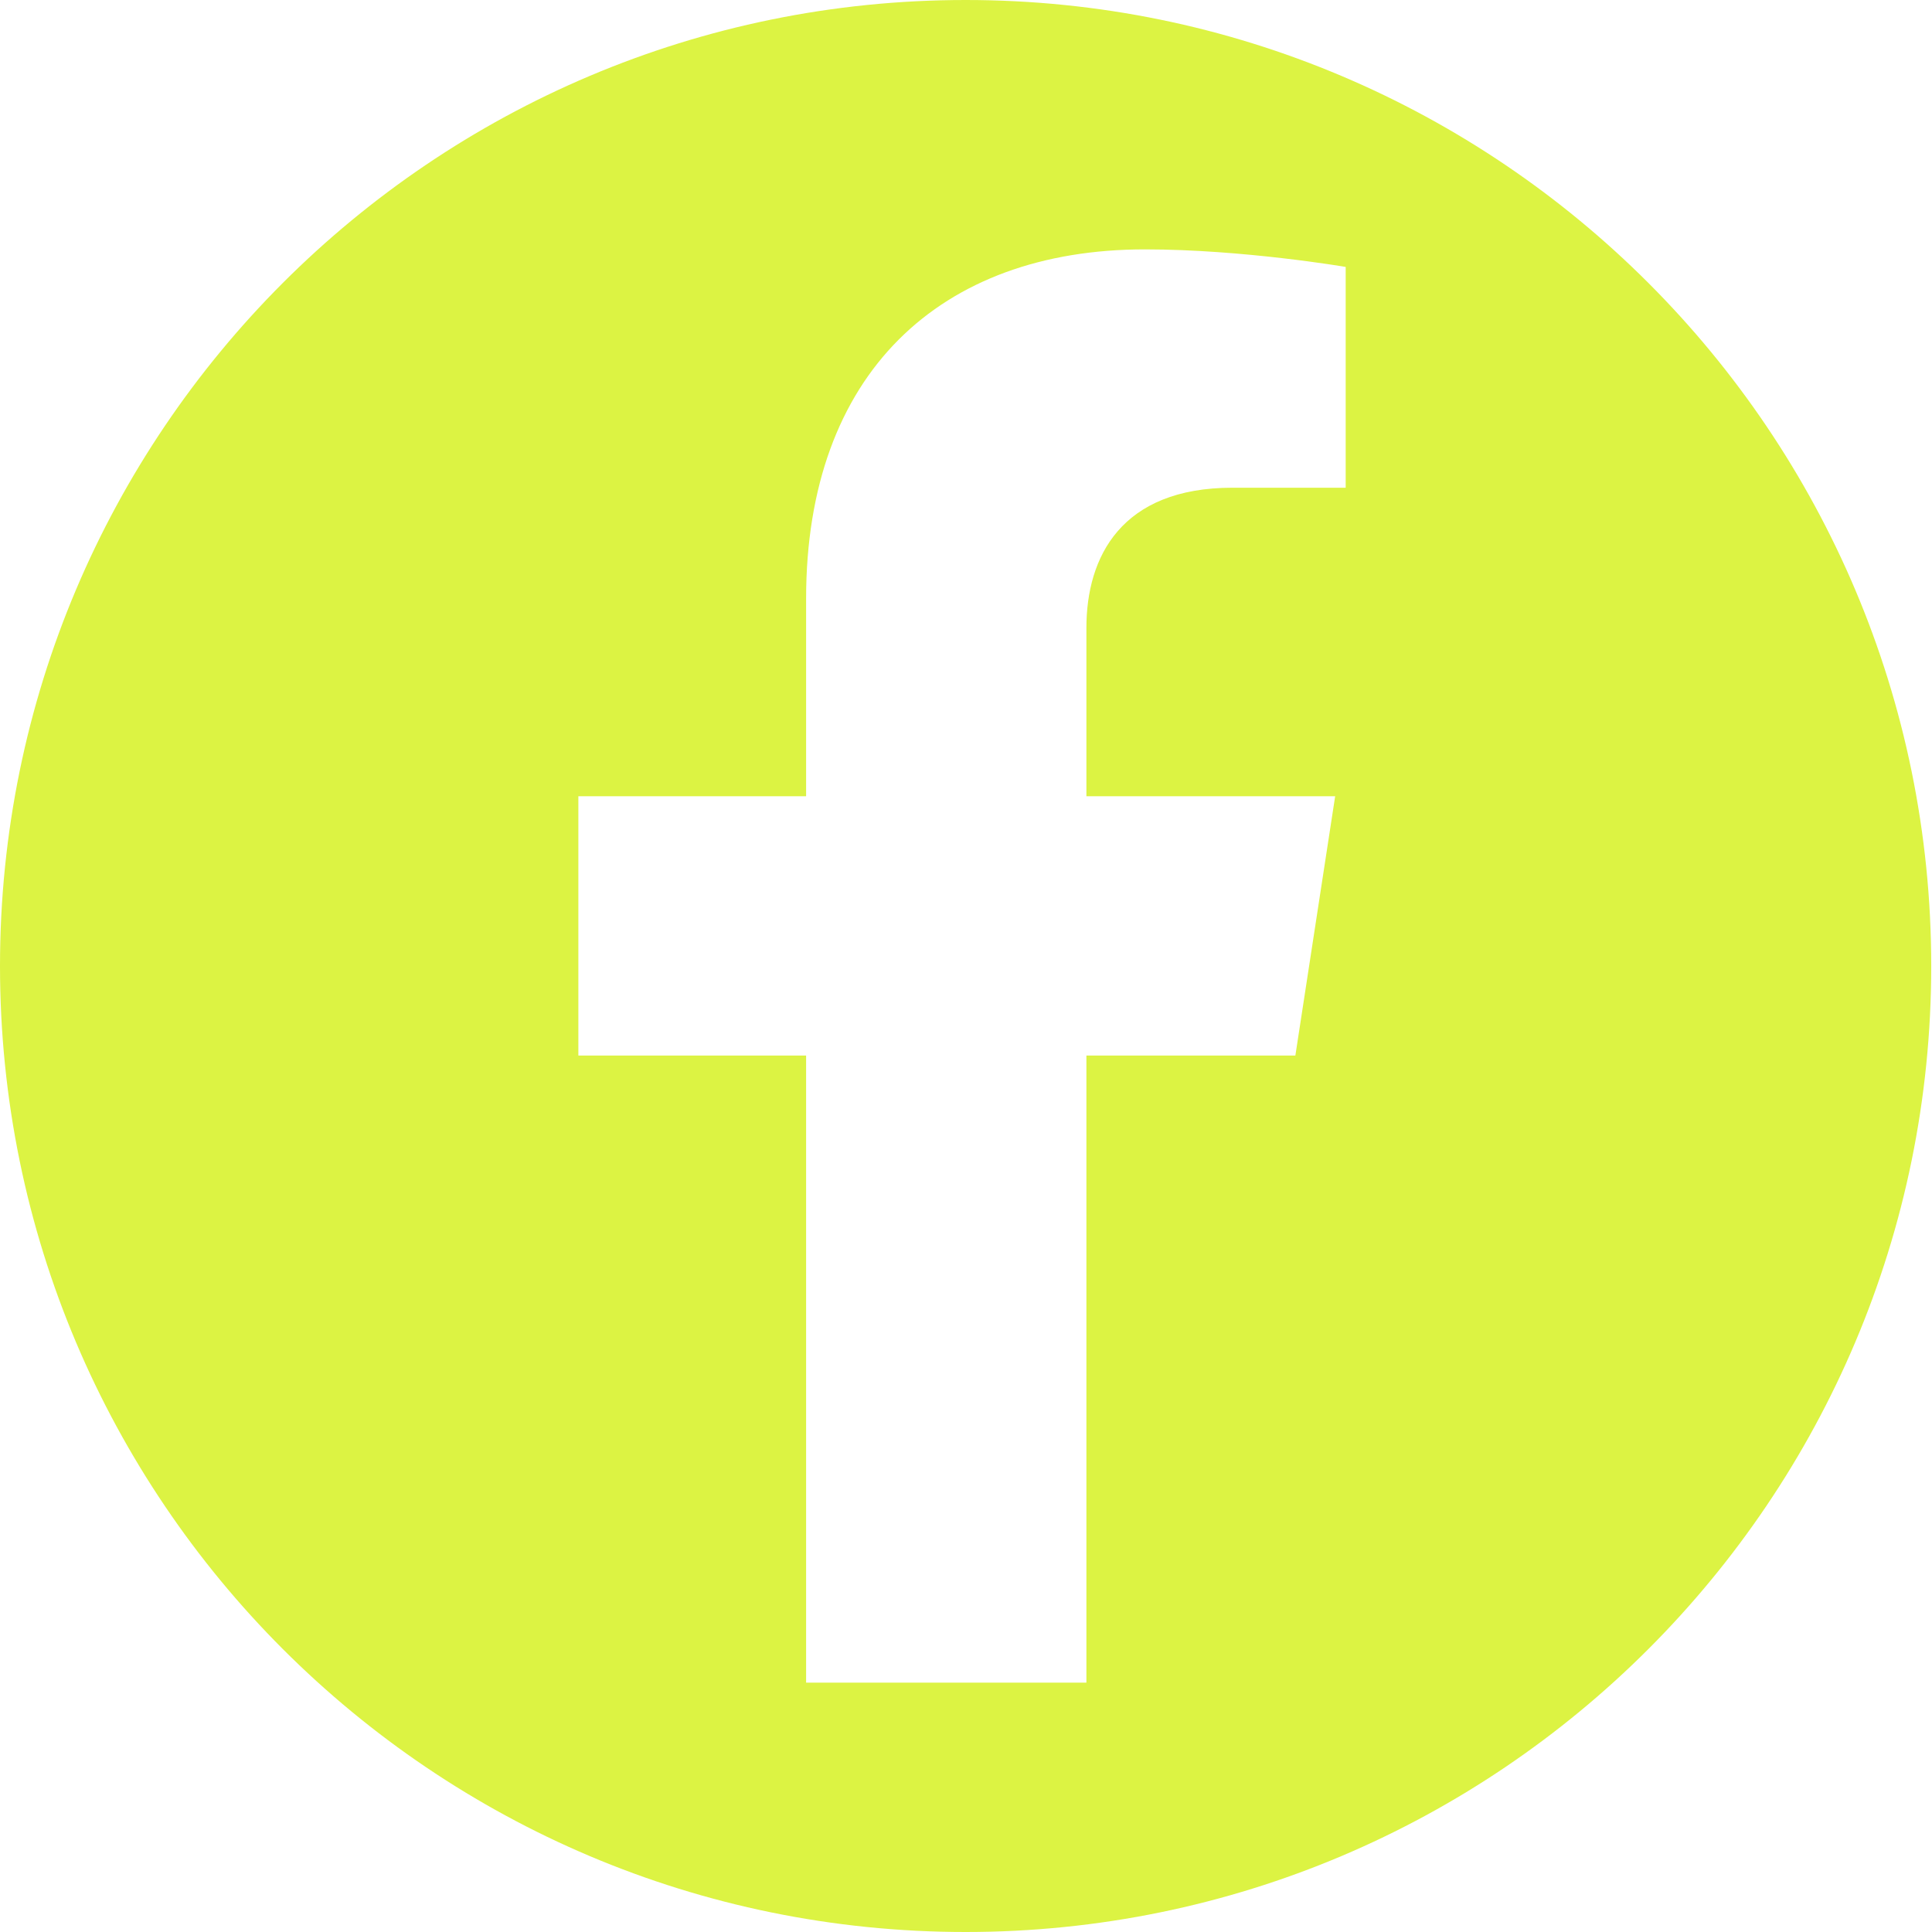 <svg width="25" height="25" viewBox="0 0 25 25" fill="none" xmlns="http://www.w3.org/2000/svg">
<path d="M17.413 6.311H15.949C14.508 6.311 14.058 7.206 14.058 8.125V10.303H17.277L16.762 13.659H14.058V21.773H10.431V13.659H7.484V10.303H10.431V7.745C10.431 4.835 12.164 3.227 14.815 3.227C16.085 3.227 17.413 3.454 17.413 3.454V6.311L17.413 6.311ZM12.495 0C5.594 0 0 5.597 0 12.5C0 19.403 5.594 25 12.495 25C19.395 25 24.99 19.403 24.99 12.5C24.99 5.597 19.395 0 12.495 0Z" fill="#DCF343"/>
</svg>
